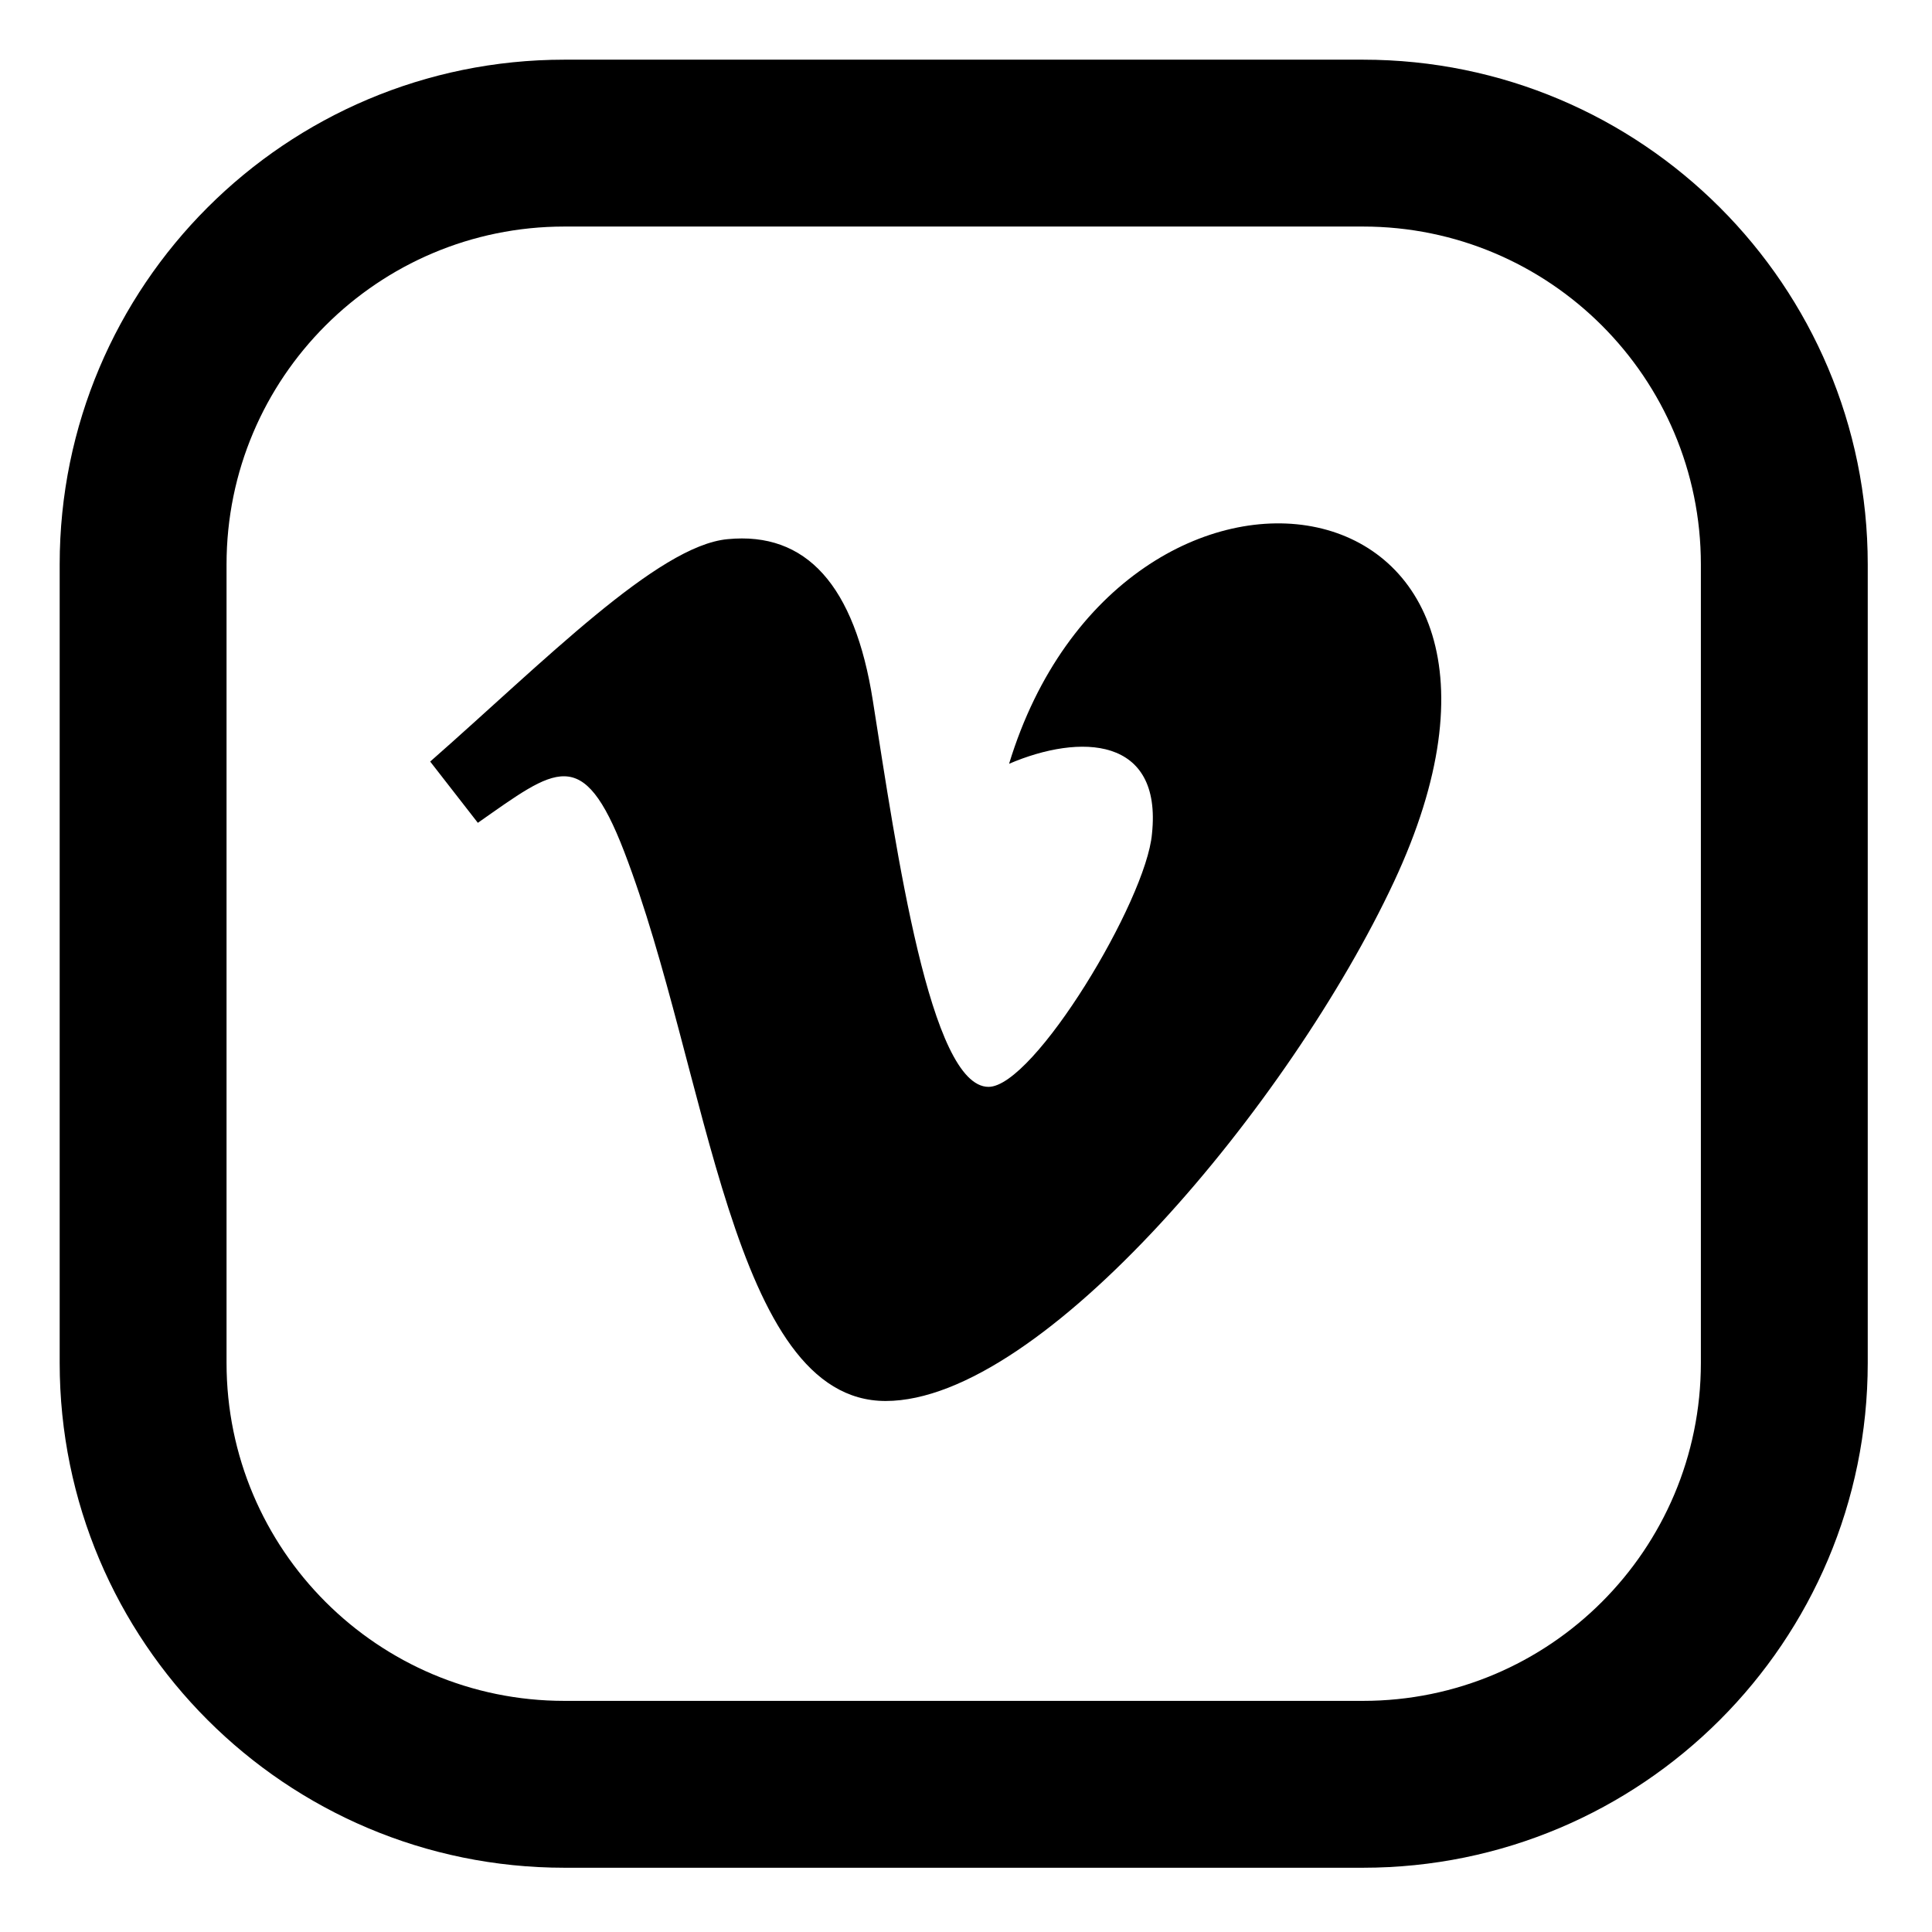 <svg width="27" height="27" viewBox="0 0 27 27" xmlns="http://www.w3.org/2000/svg">
<path fill-rule="evenodd" clip-rule="evenodd" d="M7.888 3.166C5.281 3.166 3.166 5.28 3.166 7.888V19.046C3.166 21.657 5.281 23.77 7.888 23.77H19.048C21.655 23.77 23.77 21.657 23.77 19.046V7.888C23.77 5.28 21.655 3.166 19.048 3.166H7.888ZM0.834 7.888C0.834 3.991 3.993 0.834 7.888 0.834H19.048C22.943 0.834 26.102 3.991 26.102 7.888V19.046C26.102 22.945 22.943 26.102 19.048 26.102H7.888C3.993 26.102 0.834 22.945 0.834 19.046V7.888Z"/>
<path fill-rule="evenodd" clip-rule="evenodd" d="M19.479 12.327C18.041 15.399 14.571 19.579 12.377 19.579C10.215 19.579 9.903 14.97 8.723 11.901C8.142 10.392 7.766 10.738 6.678 11.499L6.012 10.643C7.601 9.247 9.191 7.626 10.167 7.535C11.267 7.427 11.945 8.179 12.198 9.791C12.532 11.906 12.999 15.189 13.815 15.189C14.451 15.189 16.019 12.584 16.099 11.653C16.243 10.291 15.097 10.248 14.102 10.674C15.675 5.52 22.22 6.471 19.479 12.327Z"/>
</svg>
